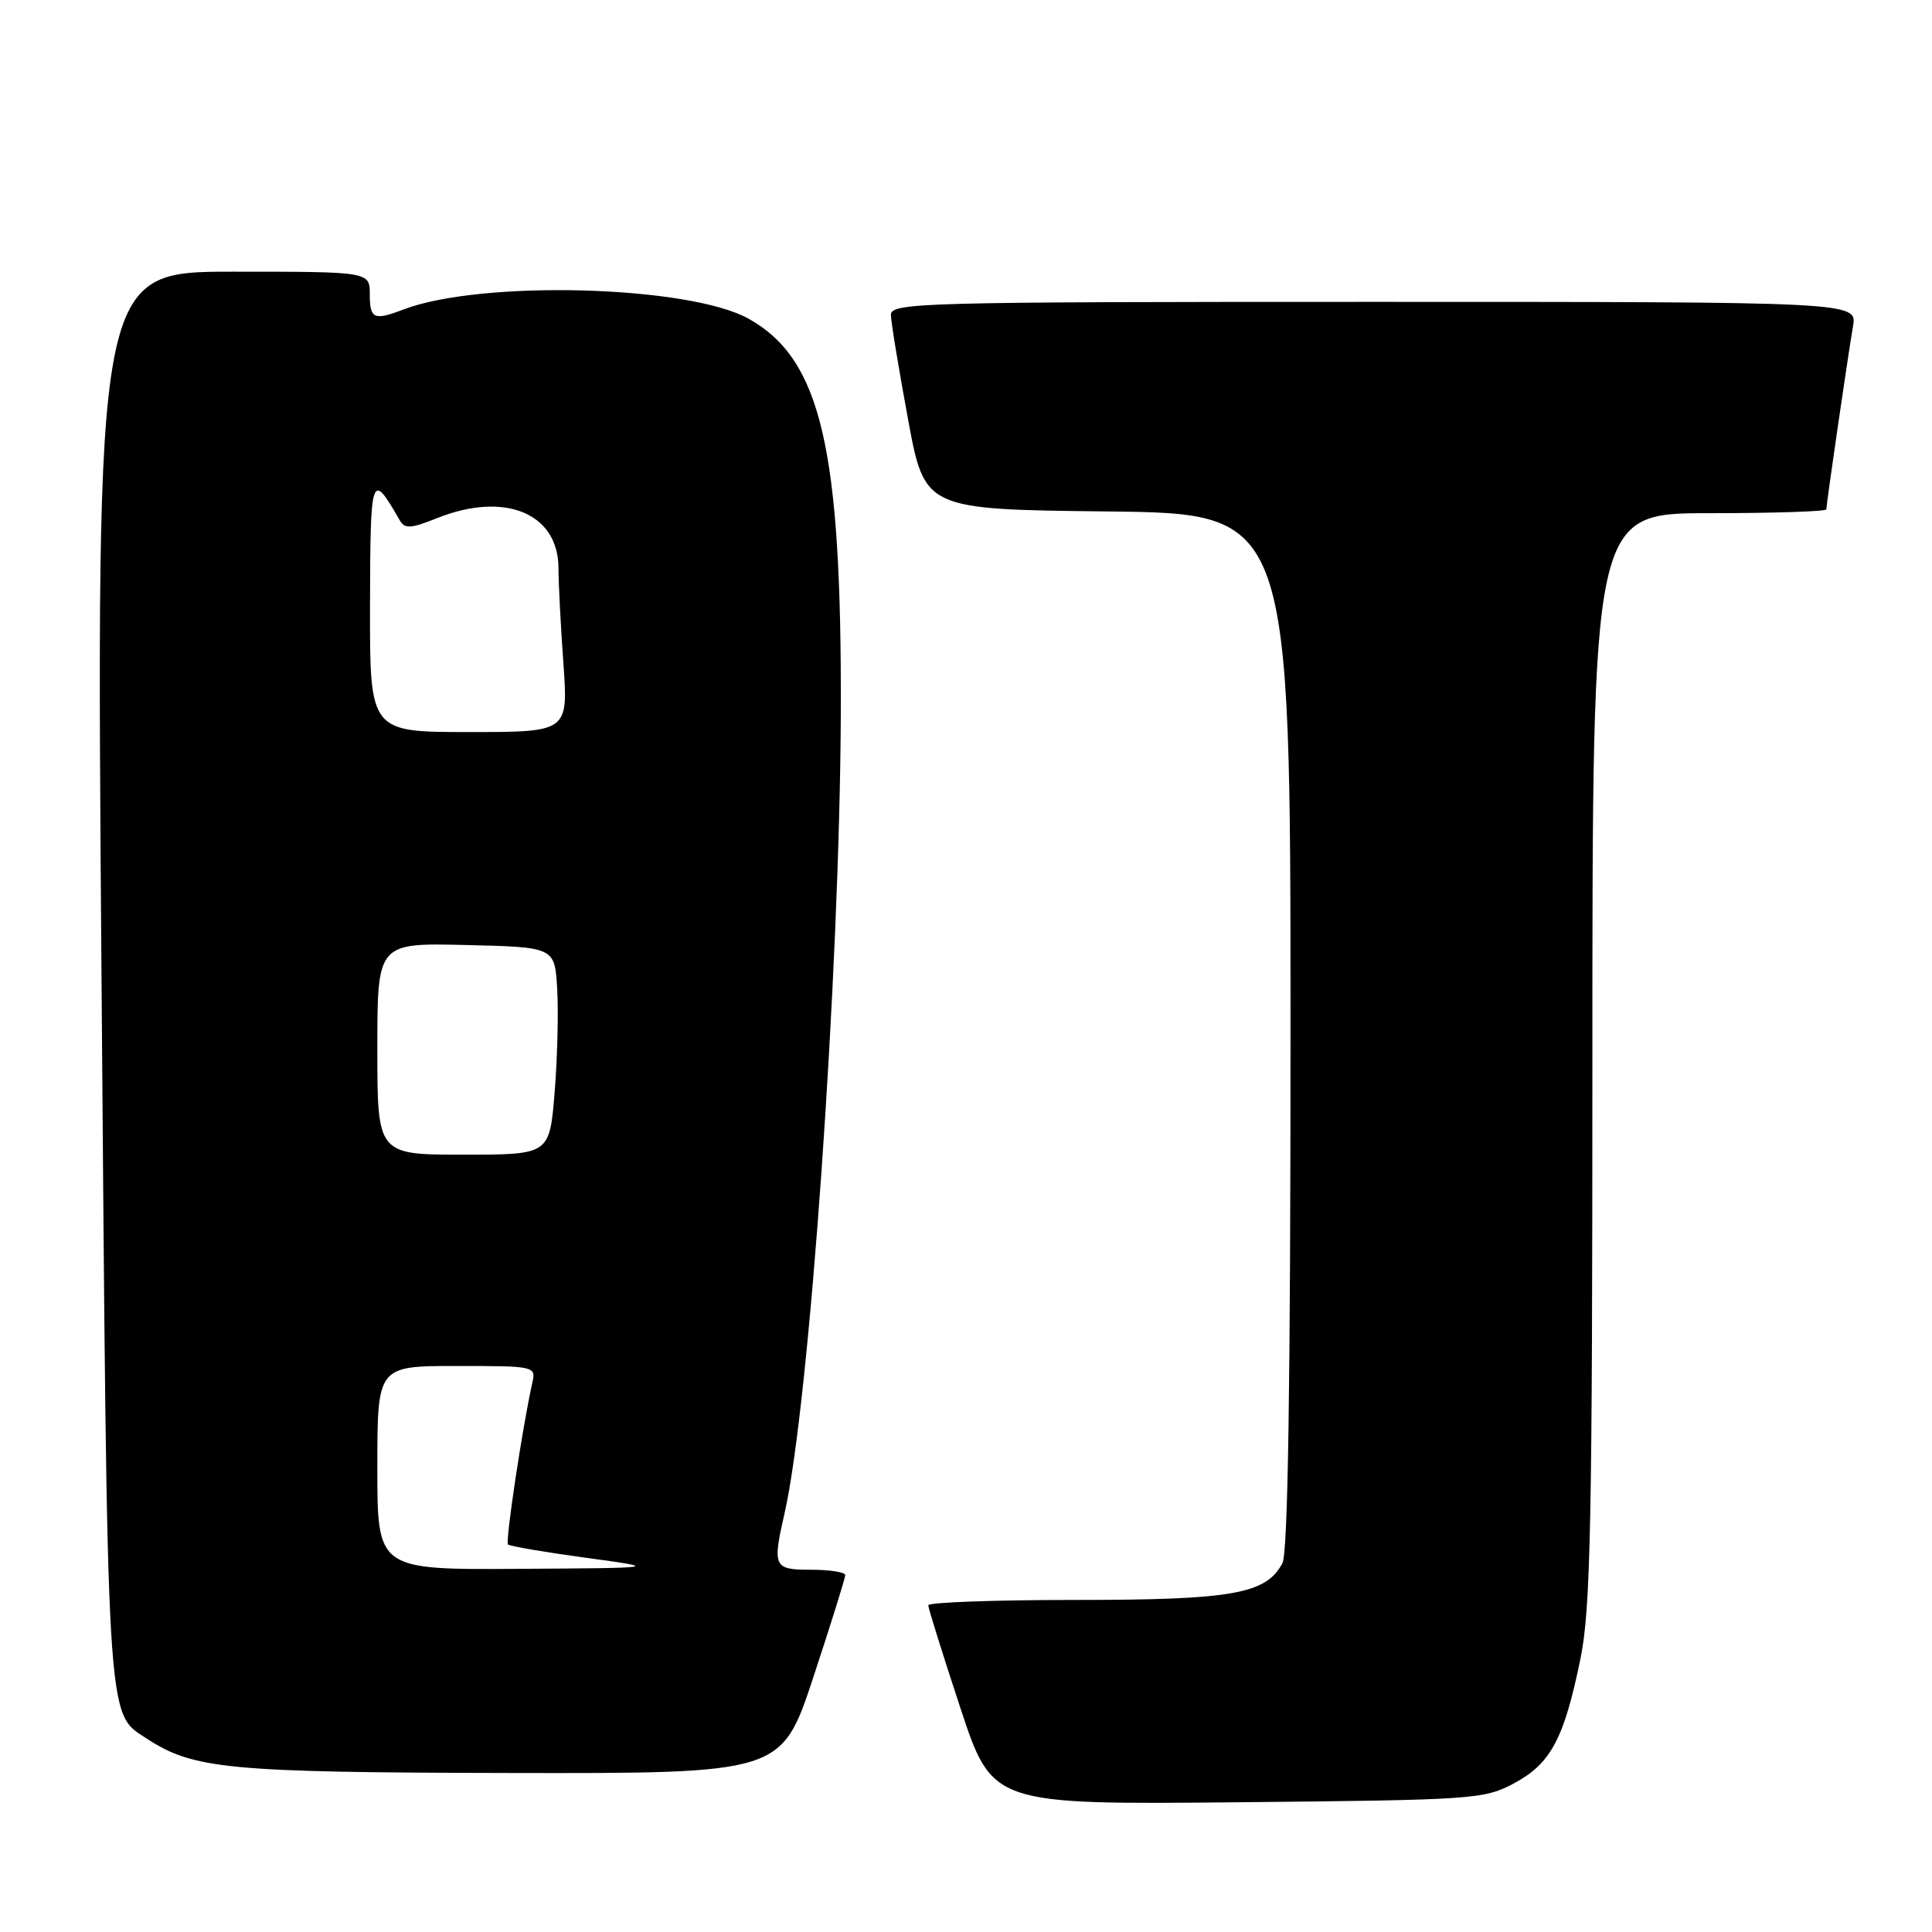 <?xml version="1.0" encoding="UTF-8" standalone="no"?>
<!DOCTYPE svg PUBLIC "-//W3C//DTD SVG 1.1//EN" "http://www.w3.org/Graphics/SVG/1.1/DTD/svg11.dtd" >
<svg xmlns="http://www.w3.org/2000/svg" xmlns:xlink="http://www.w3.org/1999/xlink" version="1.1" viewBox="0 0 256 256">
 <g >
 <path fill="currentColor"
d=" M 200.61 236.30 C 205.49 233.69 207.24 230.41 209.42 219.79 C 210.77 213.18 211.00 201.84 211.00 140.04 C 211.00 68.00 211.00 68.00 226.50 68.00 C 235.03 68.00 242.00 67.77 242.00 67.49 C 242.00 66.79 244.85 47.21 245.53 43.25 C 246.09 40.00 246.09 40.00 182.05 40.00 C 121.70 40.00 118.00 40.10 118.05 41.75 C 118.07 42.71 119.09 48.90 120.31 55.50 C 122.52 67.50 122.52 67.50 146.76 67.77 C 171.00 68.04 171.00 68.04 171.00 136.58 C 171.00 183.77 170.66 205.76 169.92 207.15 C 167.75 211.21 163.30 212.00 142.53 212.00 C 131.79 212.00 123.00 212.32 123.00 212.71 C 123.00 213.10 124.91 219.20 127.24 226.27 C 131.48 239.12 131.48 239.12 163.99 238.81 C 195.26 238.51 196.66 238.42 200.61 236.30 Z  M 107.78 222.21 C 110.10 215.18 112.00 209.10 112.00 208.71 C 112.00 208.32 109.97 208.00 107.50 208.00 C 102.49 208.00 102.33 207.65 103.96 200.50 C 107.25 186.12 111.28 128.77 111.41 94.50 C 111.54 59.38 108.80 47.63 99.23 42.25 C 91.35 37.82 63.83 37.07 53.49 41.00 C 49.54 42.51 49.00 42.27 49.00 39.00 C 49.00 36.00 49.00 36.00 30.86 36.00 C 12.72 36.00 12.72 36.00 13.45 129.25 C 14.24 229.84 14.06 226.85 19.44 230.37 C 25.63 234.42 30.21 234.86 67.53 234.93 C 103.56 235.00 103.56 235.00 107.78 222.21 Z  M 50.00 194.50 C 50.00 181.00 50.00 181.00 60.52 181.00 C 70.91 181.00 71.03 181.03 70.53 183.25 C 69.23 189.05 66.94 204.28 67.31 204.65 C 67.54 204.88 72.18 205.67 77.62 206.41 C 87.50 207.76 87.50 207.76 68.75 207.88 C 50.00 208.00 50.00 208.00 50.00 194.50 Z  M 50.00 138.97 C 50.00 124.94 50.00 124.94 61.75 125.22 C 73.50 125.50 73.50 125.50 73.83 131.00 C 74.01 134.03 73.86 140.21 73.49 144.75 C 72.82 153.00 72.82 153.00 61.41 153.00 C 50.00 153.00 50.00 153.00 50.00 138.97 Z  M 49.03 80.25 C 49.07 62.72 49.19 62.37 52.95 68.91 C 53.63 70.10 54.38 70.07 57.90 68.66 C 66.88 65.07 74.00 68.00 74.00 75.30 C 74.00 77.17 74.29 82.81 74.65 87.85 C 75.30 97.00 75.30 97.00 62.15 97.00 C 49.00 97.00 49.00 97.00 49.03 80.25 Z "/>
</g>
</svg>